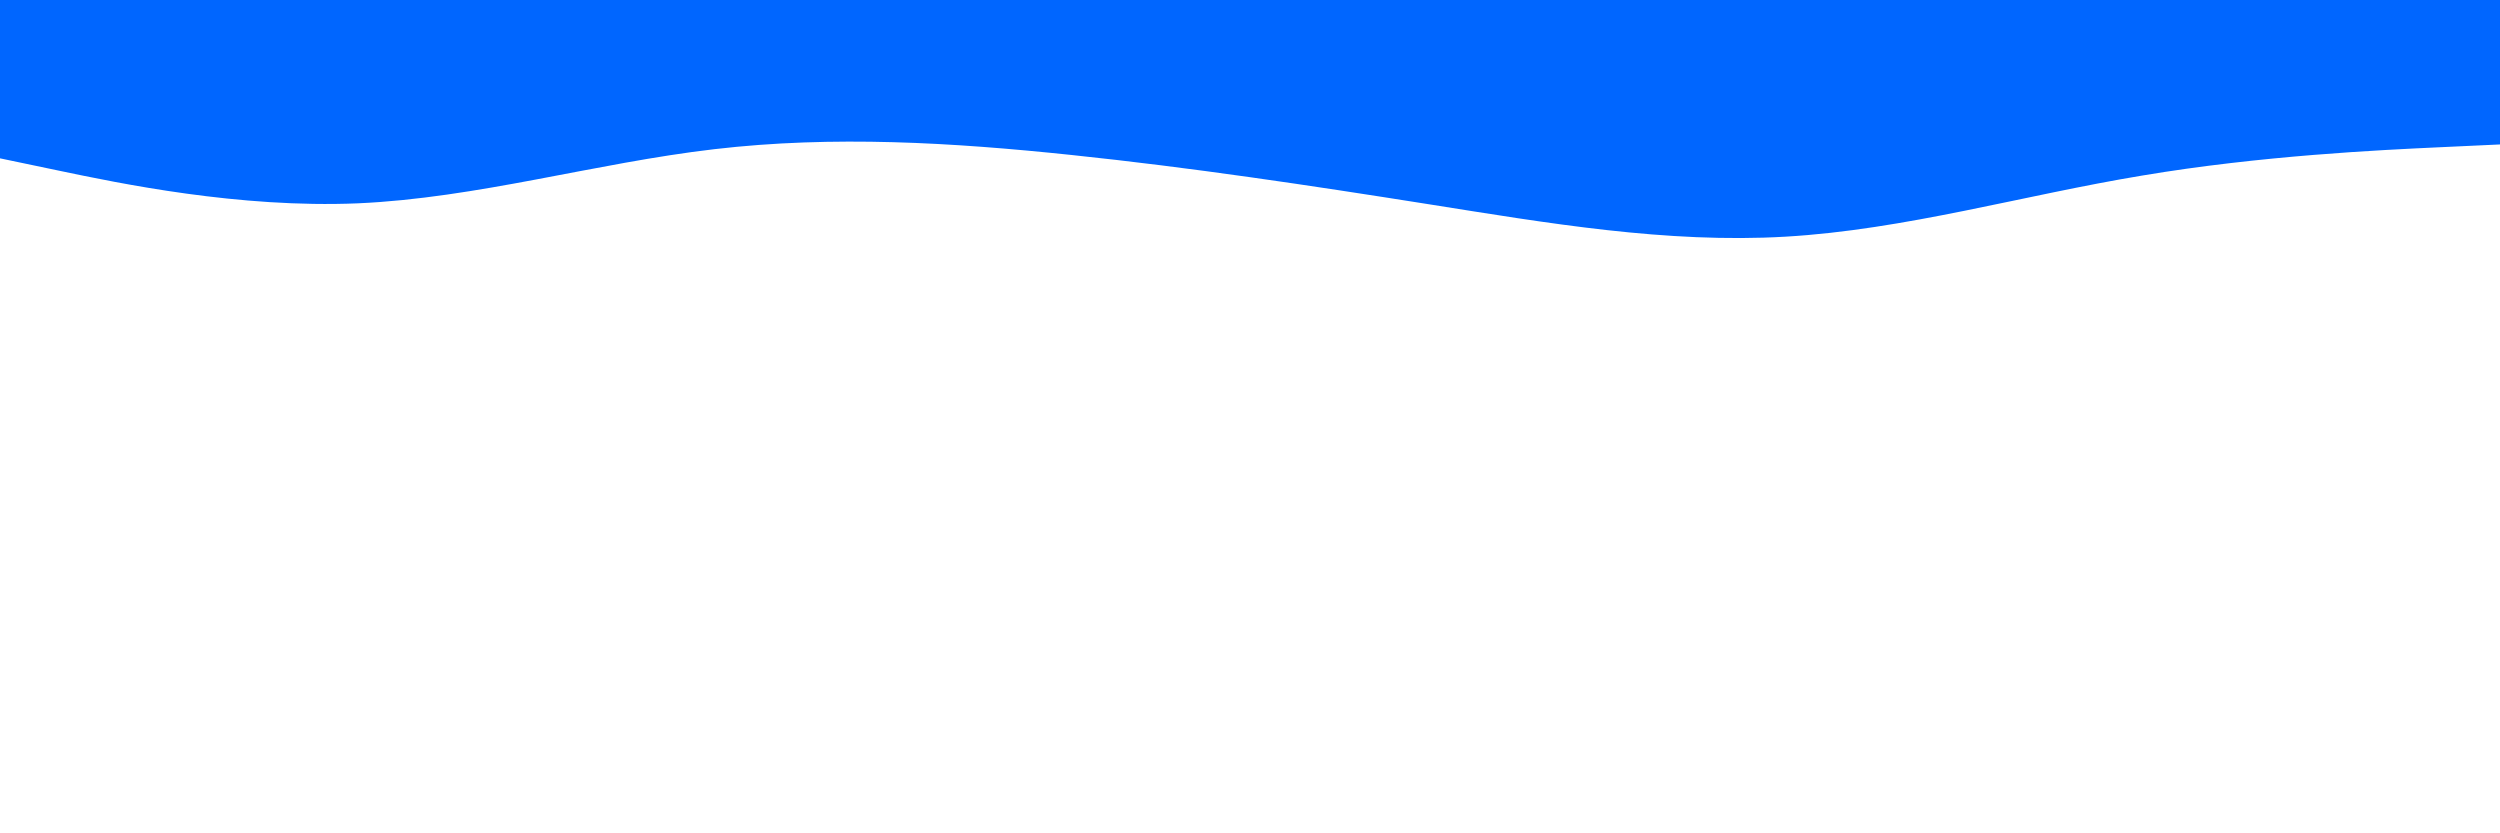 <svg id="visual" viewBox="0 0 900 300" width="900" height="300" xmlns="http://www.w3.org/2000/svg" xmlns:xlink="http://www.w3.org/1999/xlink" version="1.1"><path d="M0 57L21.5 61.5C43 66 86 75 128.8 73.2C171.7 71.3 214.3 58.7 257.2 53.7C300 48.7 343 51.3 385.8 55.8C428.7 60.3 471.3 66.7 514.2 73.5C557 80.3 600 87.7 642.8 85.2C685.7 82.7 728.3 70.3 771.2 63.2C814 56 857 54 878.5 53L900 52L900 0L878.5 0C857 0 814 0 771.2 0C728.3 0 685.7 0 642.8 0C600 0 557 0 514.2 0C471.3 0 428.7 0 385.8 0C343 0 300 0 257.2 0C214.3 0 171.7 0 128.8 0C86 0 43 0 21.5 0L0 0Z" fill="#0066FF" stroke-linecap="round" stroke-linejoin="miter"></path></svg>